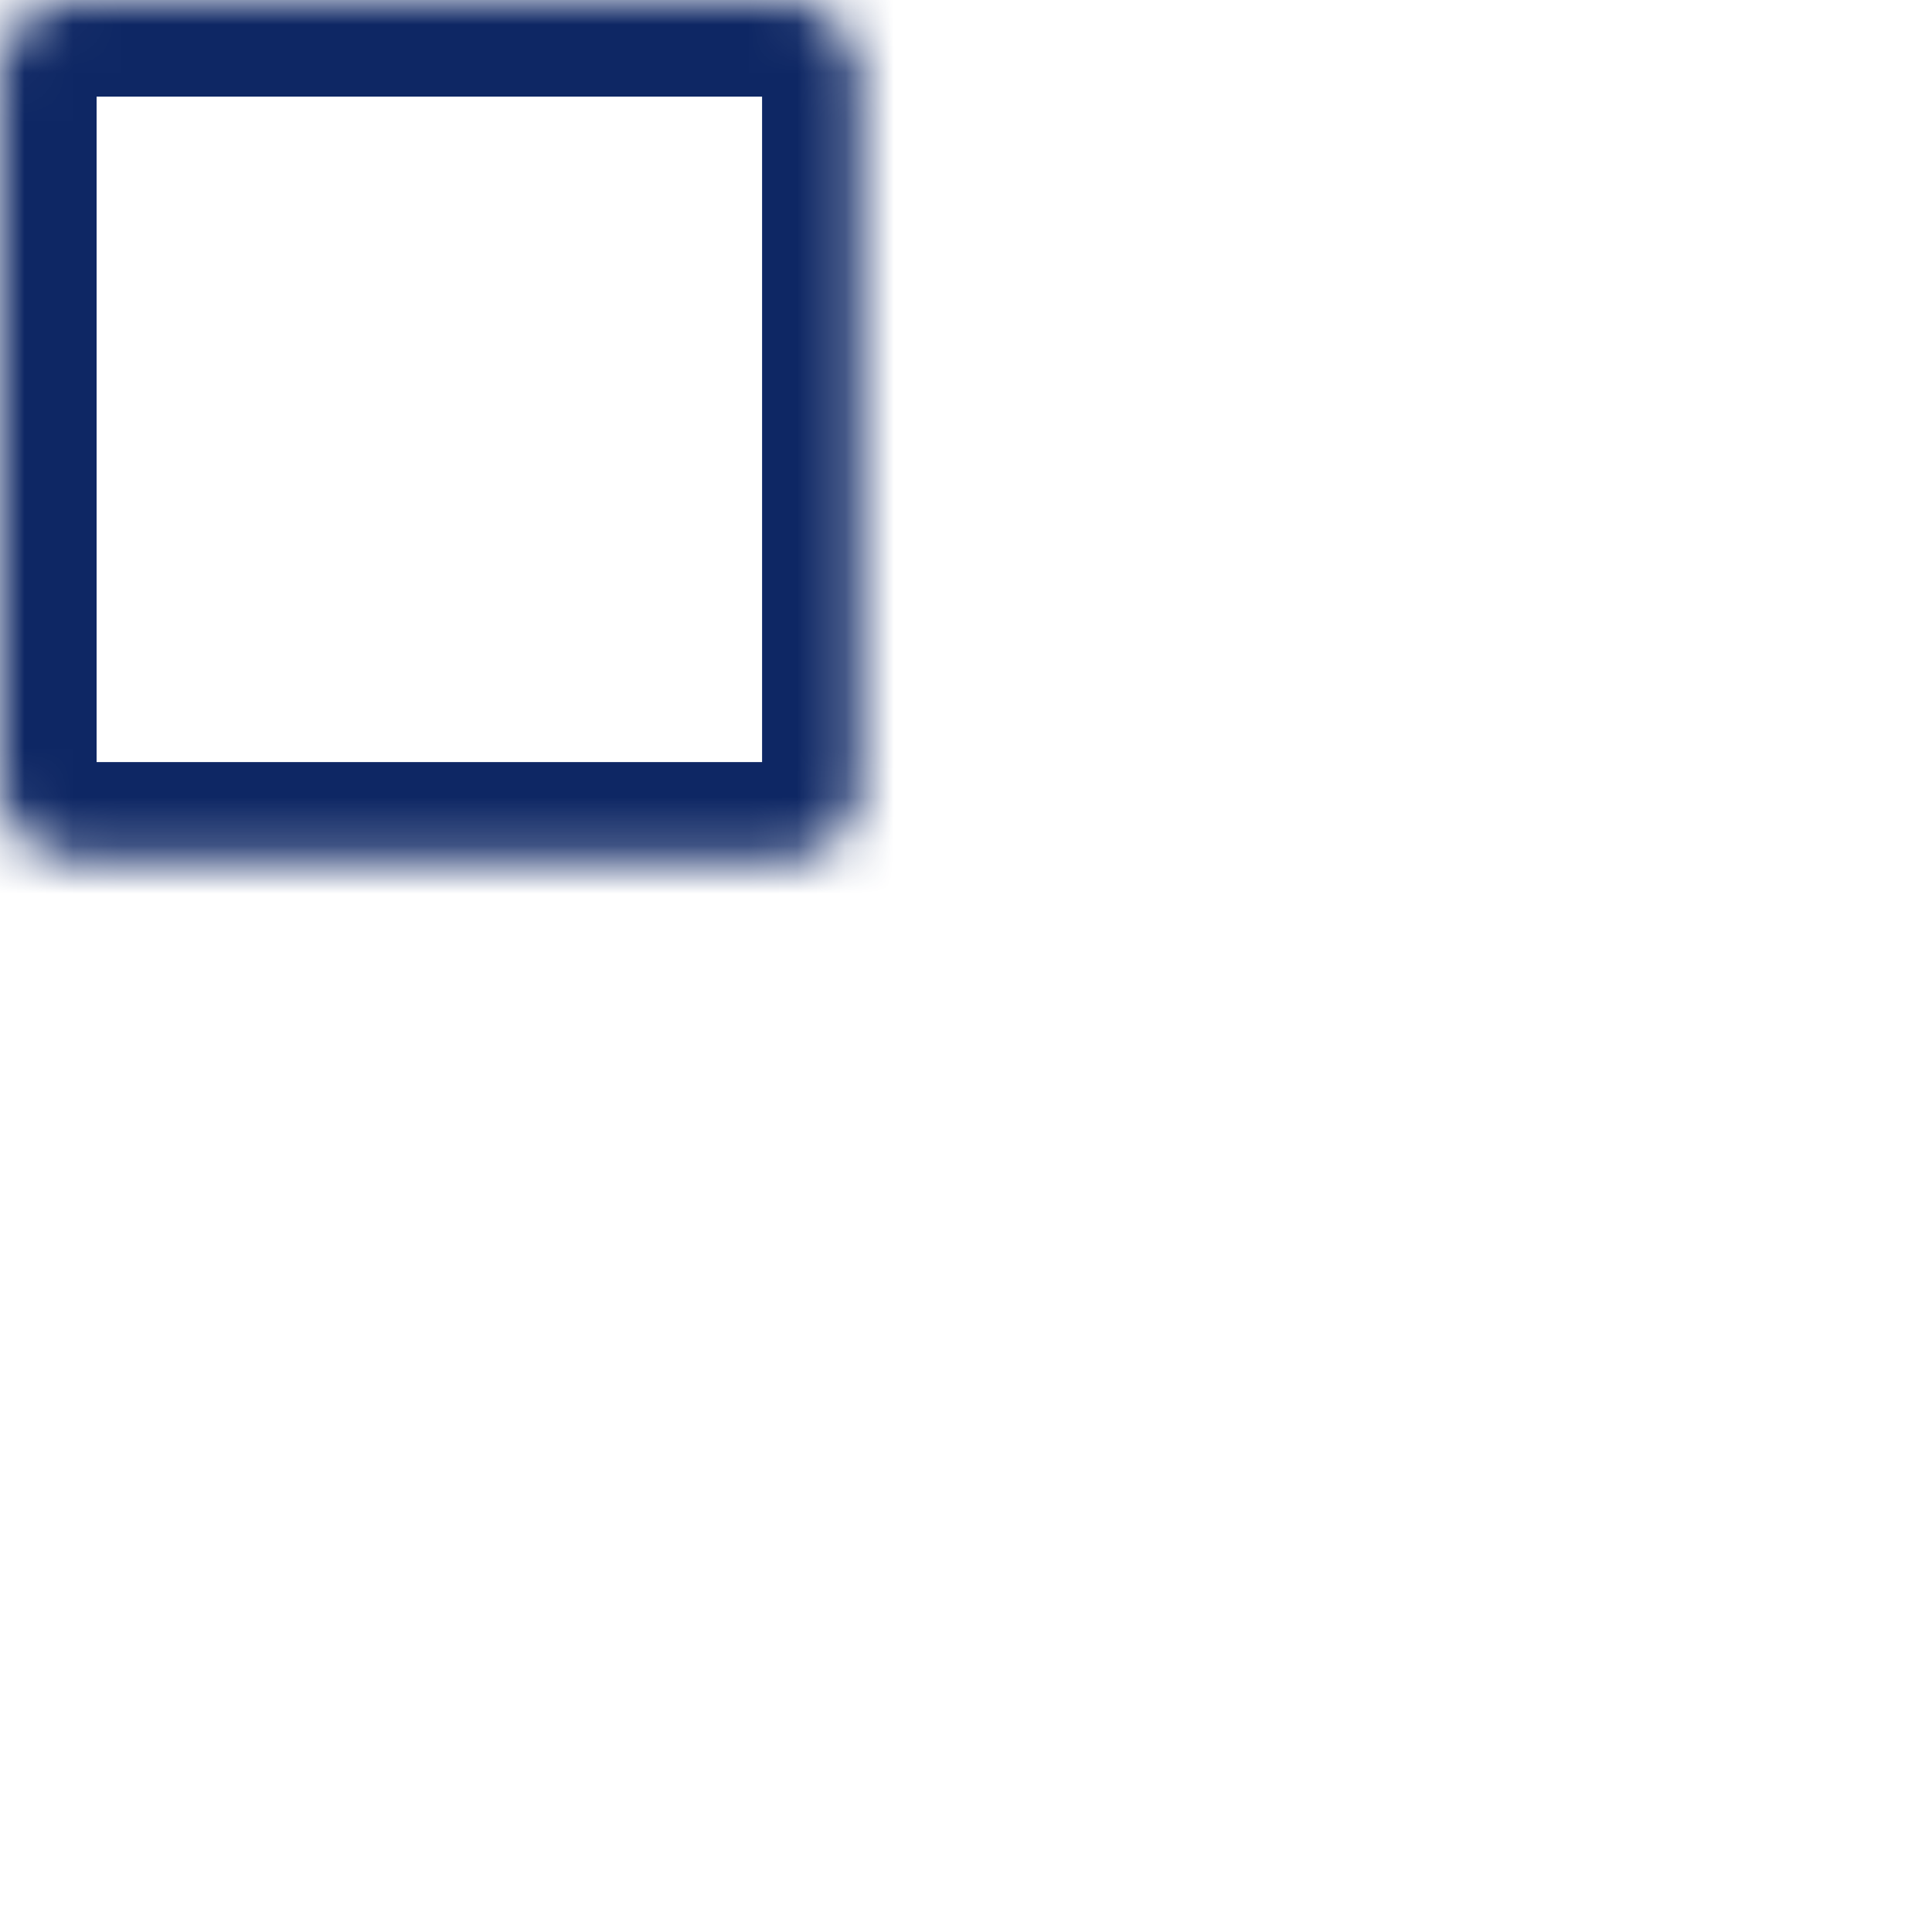 <svg width="40" height="40" viewBox="0 0 40 40" fill="none" xmlns="http://www.w3.org/2000/svg">
<mask id="path-1-inside-1_7996_3520" fill="white">
<rect width="17.778" height="17.778" rx="1.5"/>
</mask>
<rect width="17.778" height="17.778" rx="1.5" stroke="#0E2764" stroke-width="4" mask="url(#path-1-inside-1_7996_3520)"/>
<mask id="path-2-inside-2_7996_3520" fill="white">
<rect x="22.223" width="17.778" height="17.778" rx="1.5"/>
</mask>
<rect x="22.223" width="17.778" height="17.778" rx="1.5" stroke="#0E2764" stroke-width="4" mask="url(#path-2-inside-2_7996_3520)"/>
<mask id="path-3-inside-3_7996_3520" fill="white">
<rect x="22.223" y="22.223" width="17.778" height="17.778" rx="1.5"/>
</mask>
<rect x="22.223" y="22.223" width="17.778" height="17.778" rx="1.5" stroke="#0E2764" stroke-width="4" mask="url(#path-3-inside-3_7996_3520)"/>
<mask id="path-4-inside-4_7996_3520" fill="white">
<rect y="22.223" width="17.778" height="17.778" rx="1.5"/>
</mask>
<rect y="22.223" width="17.778" height="17.778" rx="1.5" stroke="#0E2764" stroke-width="4" mask="url(#path-4-inside-4_7996_3520)"/>
</svg>
